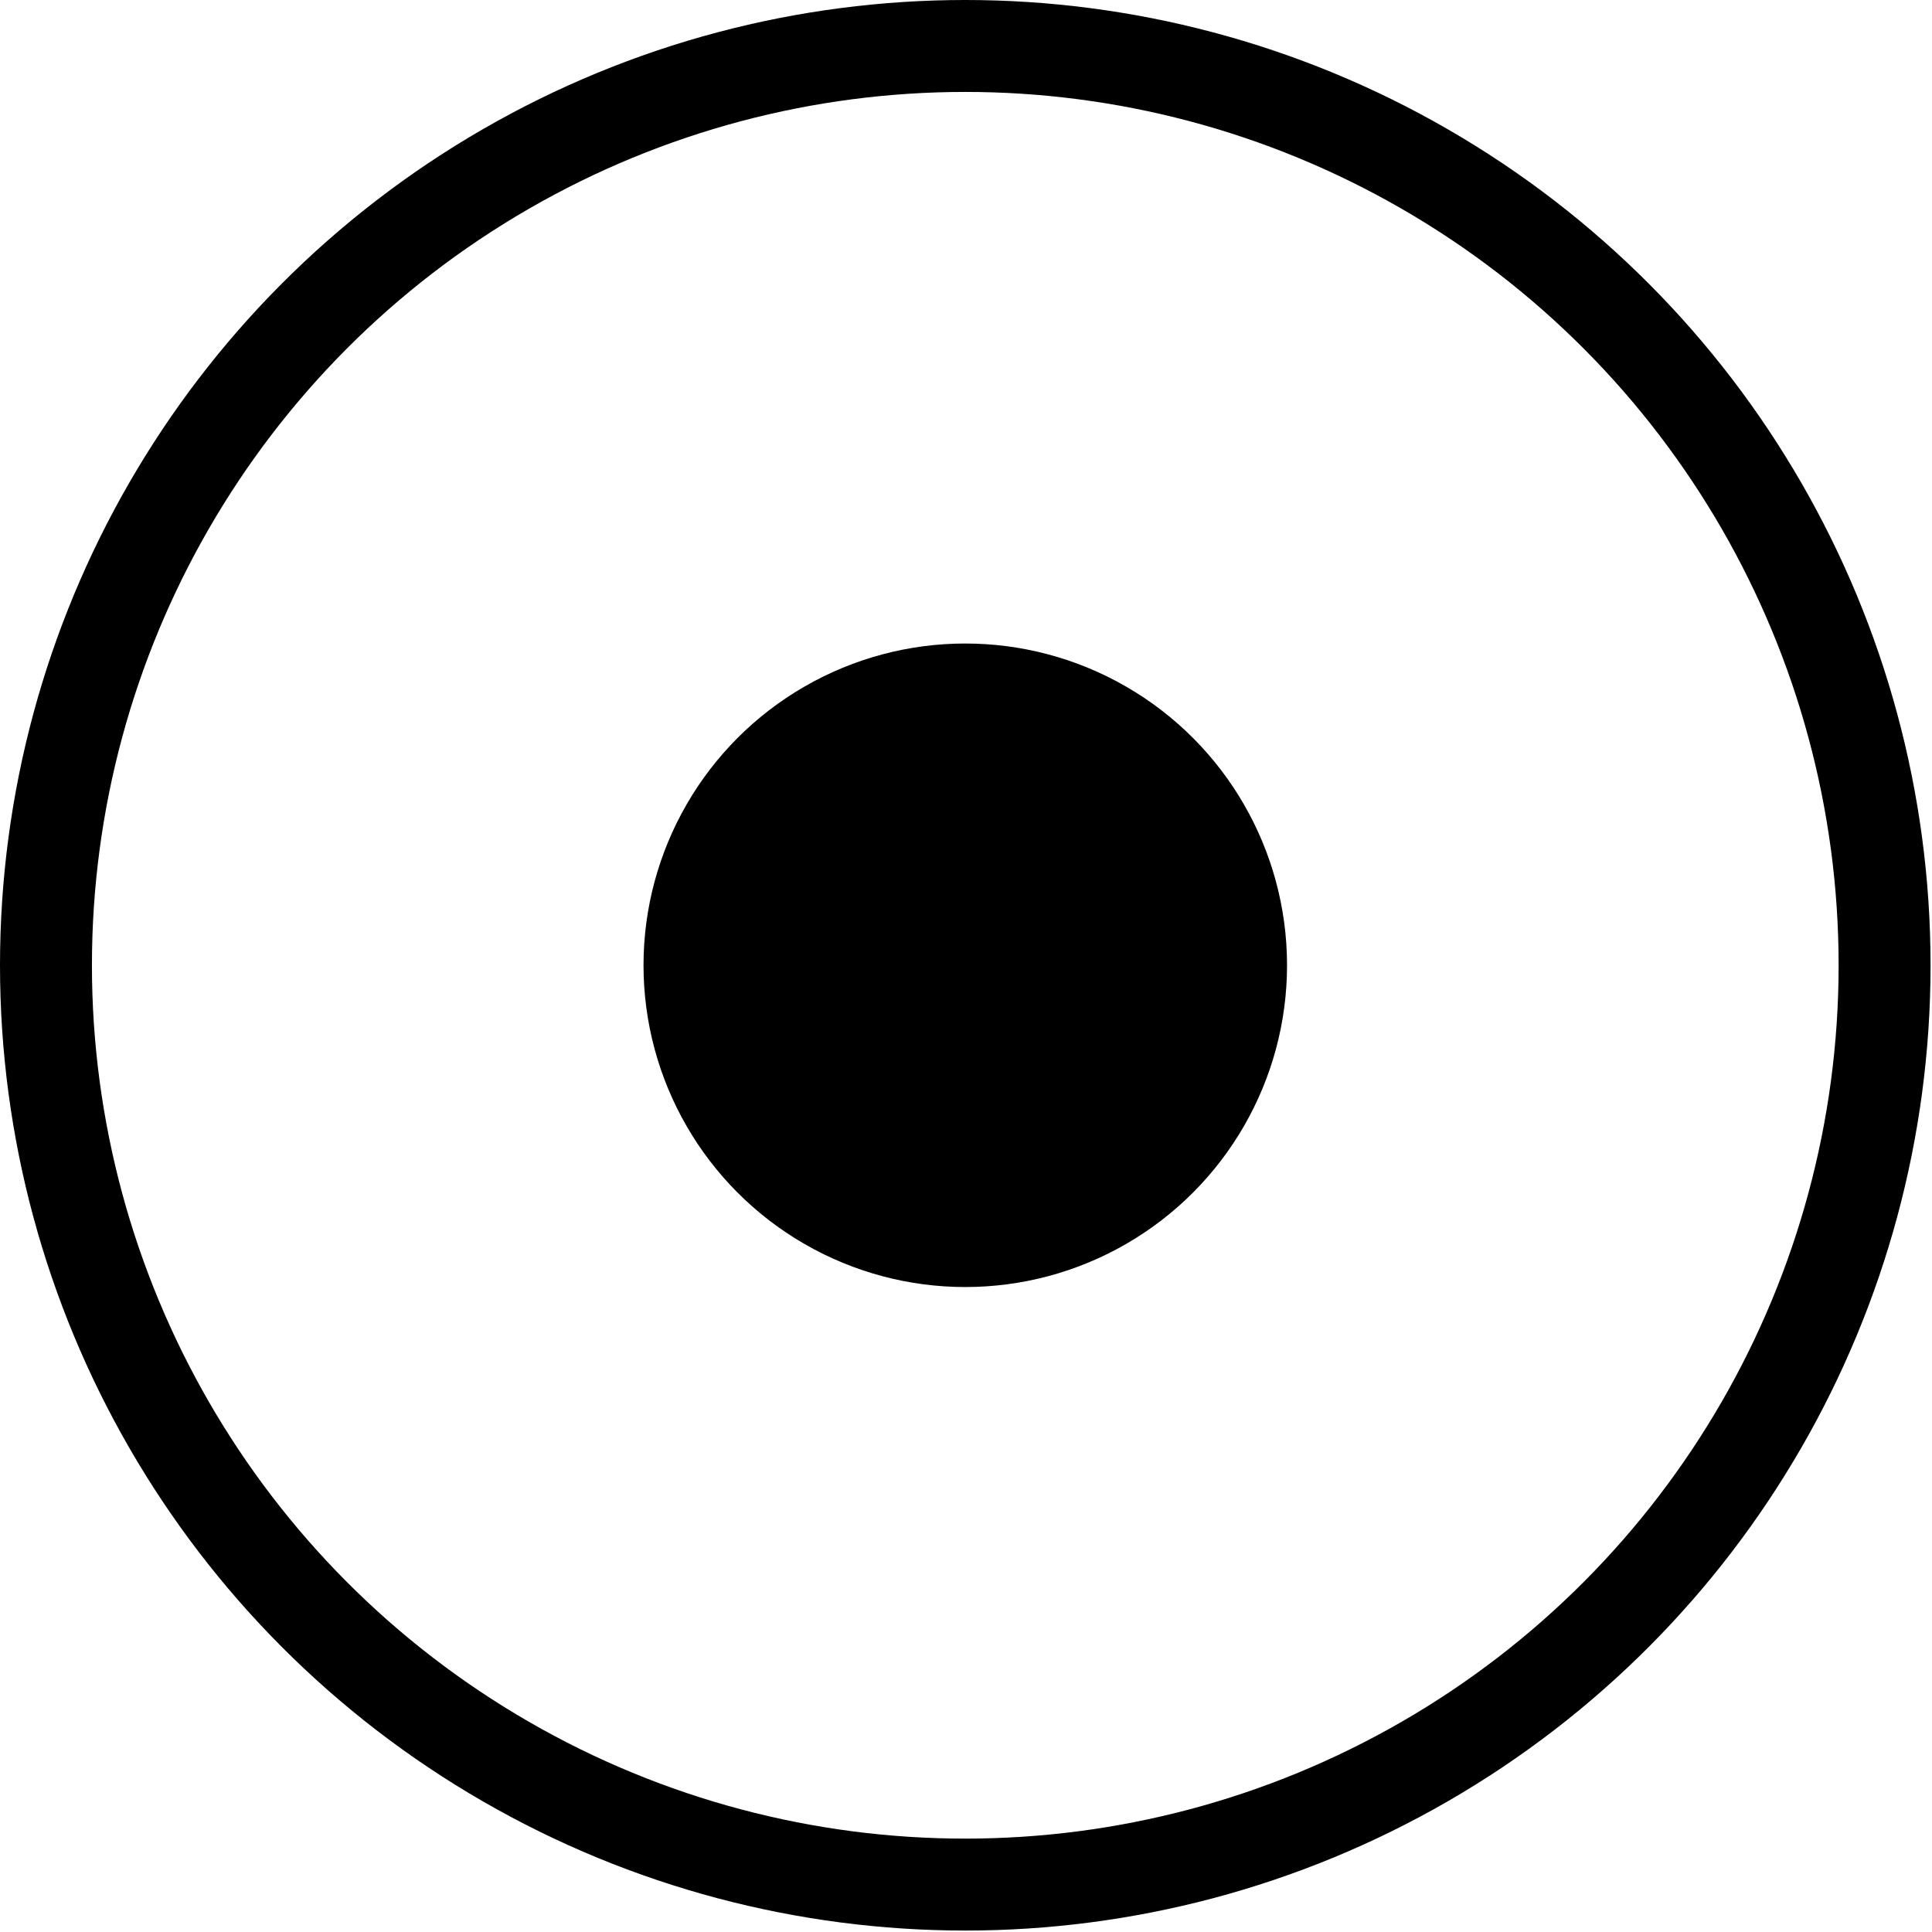 <svg xmlns="http://www.w3.org/2000/svg" width="24" height="24" viewBox="0 0 24 24"> <g transform="scale(0.571)">
  
  <g
     id="line"
     transform="translate(-15,-15)">
    <circle
       cx="36"
       cy="36"
       r="20"
       fill="none"
       stroke="#000"
       stroke-linejoin="round"
       stroke-miterlimit="10"
       stroke-width="2"
       id="circle2" />
    <circle
       cx="36"
       cy="36"
       r="7"
       fill="#000"
       stroke="none"
       id="circle4" />
  </g>
</g></svg>